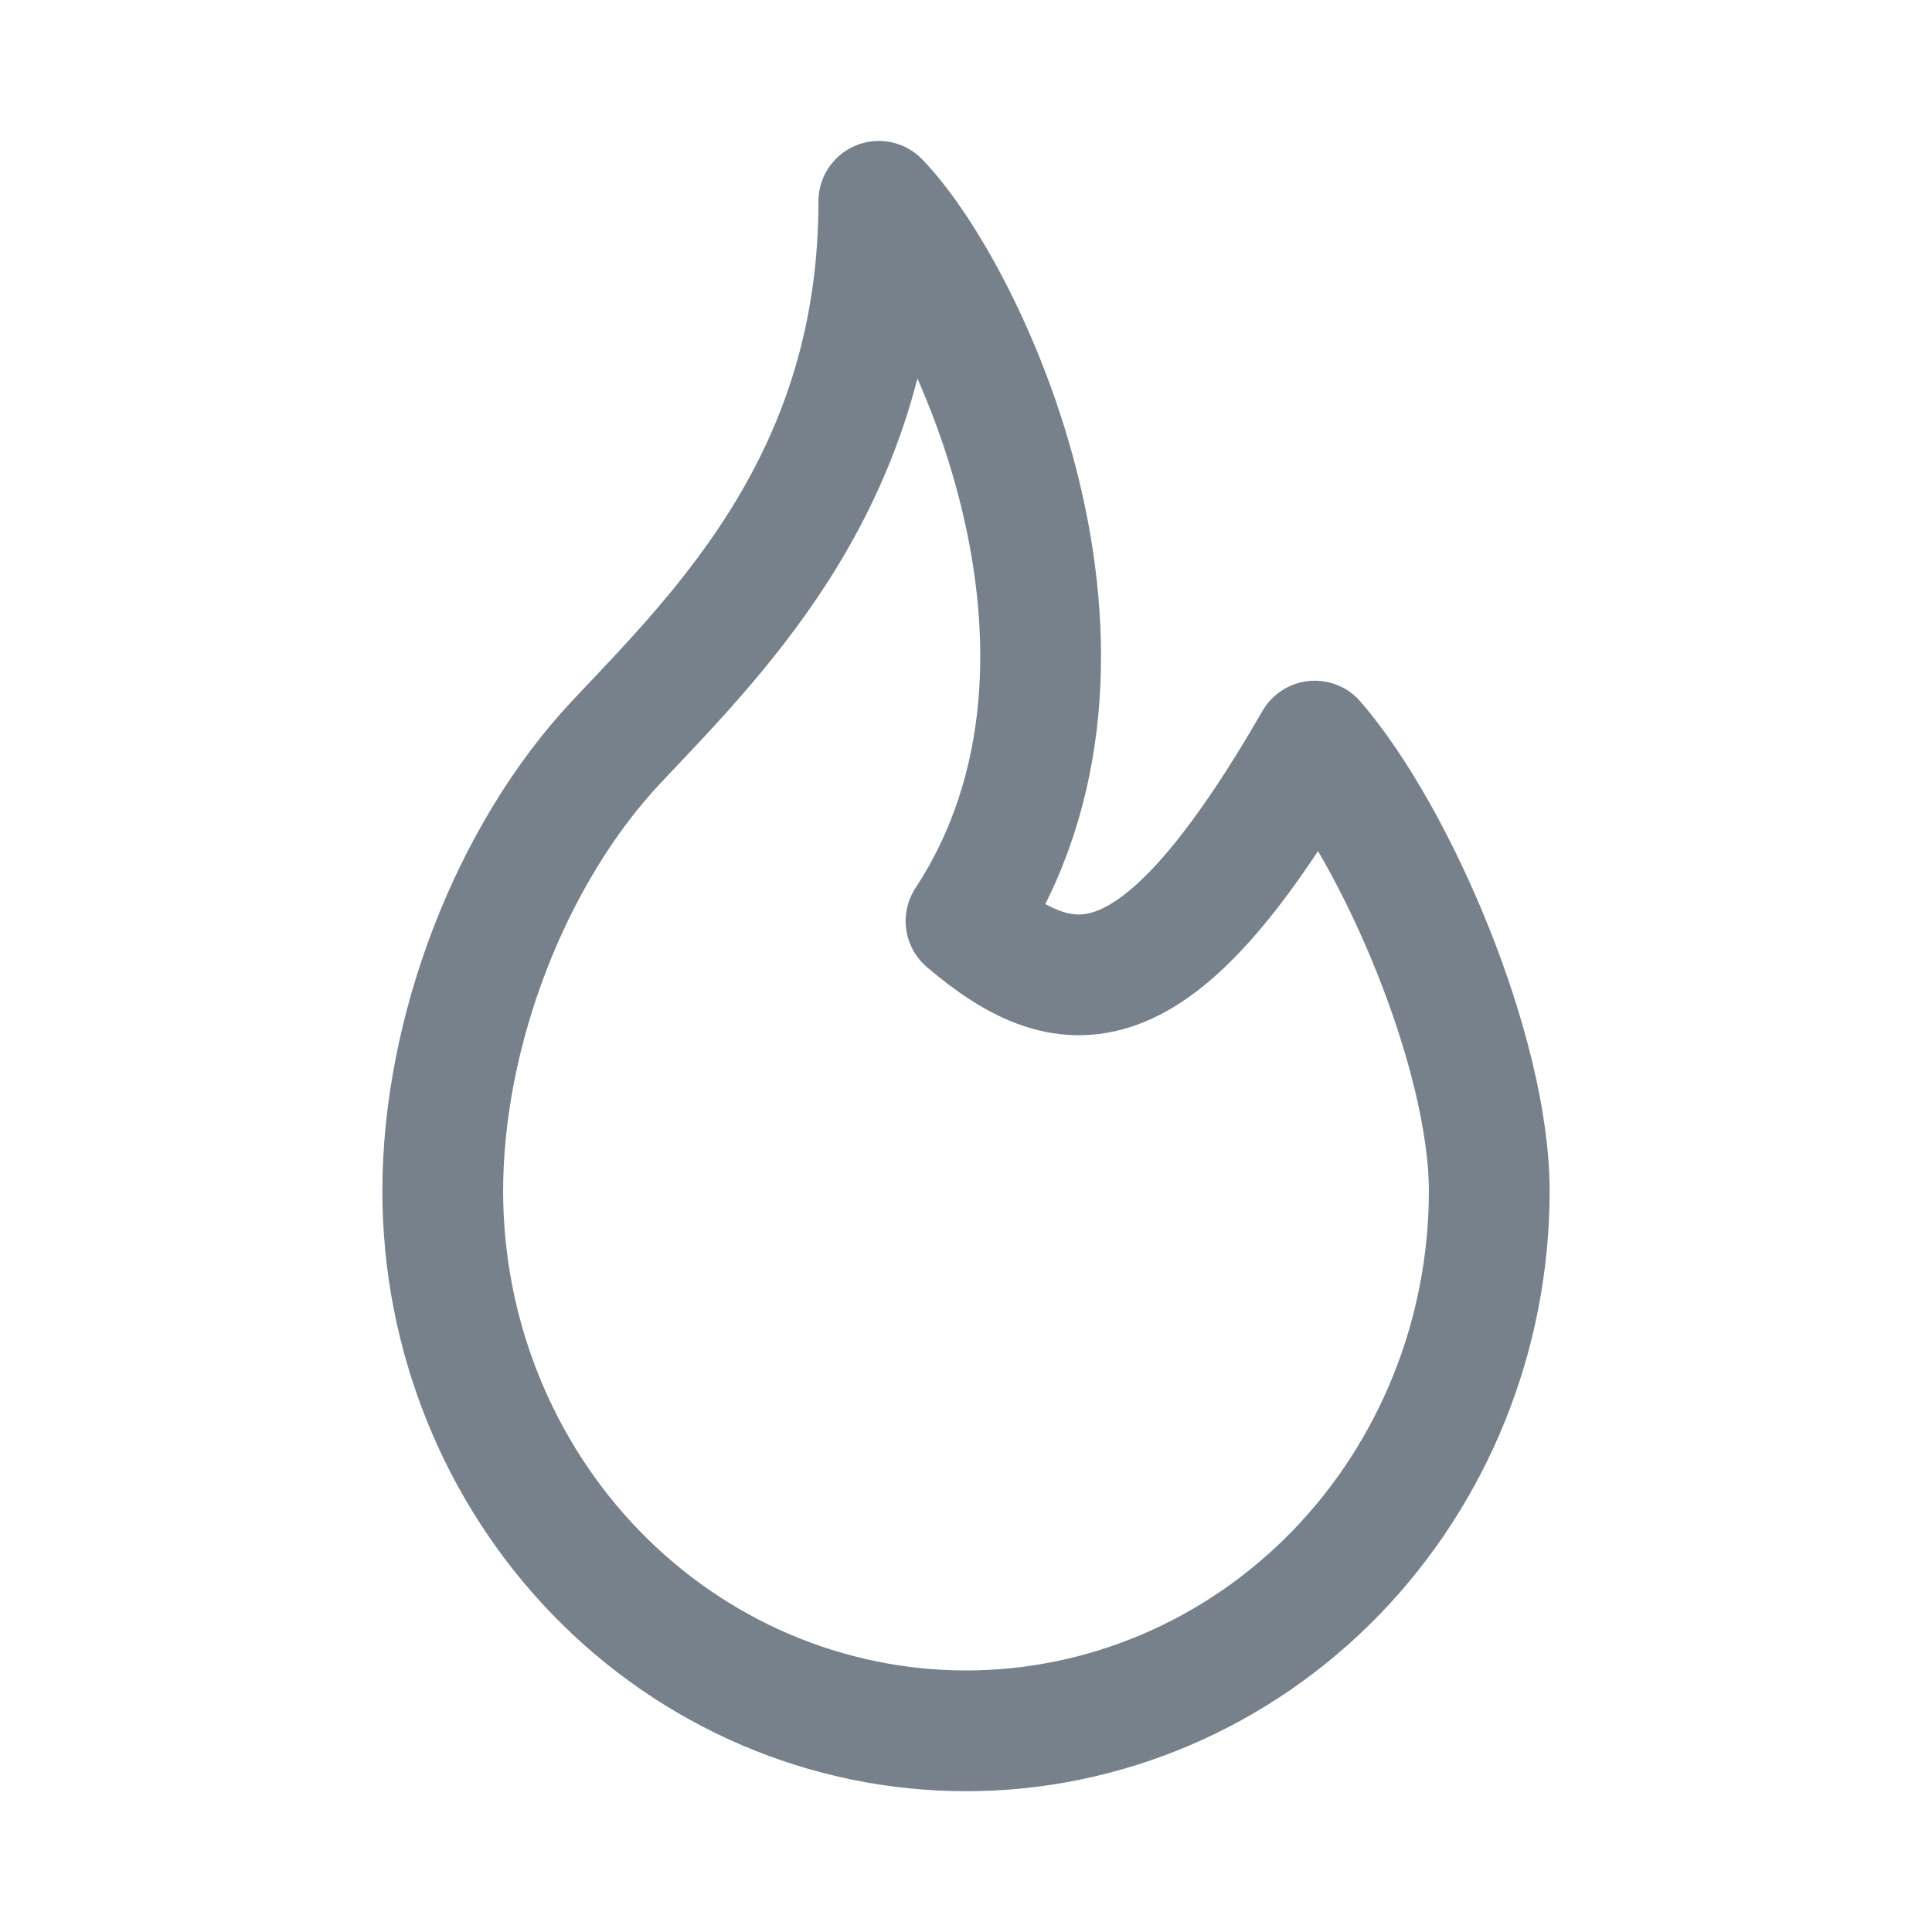 <svg width="24" height="24" viewBox="0 0 24 24" fill="none" xmlns="http://www.w3.org/2000/svg">
<path d="M12 11.442C14.167 8.134 12 3.618 10.917 2.501C10.917 5.896 8.996 7.799 7.667 9.206C6.338 10.615 5.5 12.828 5.5 14.795C5.5 16.573 6.185 18.279 7.404 19.537C8.623 20.794 10.276 21.501 12 21.501C13.724 21.501 15.377 20.794 16.596 19.537C17.815 18.279 18.5 16.573 18.5 14.795C18.5 13.082 17.356 10.391 16.333 9.206C14.399 12.559 13.31 12.559 12 11.442Z" stroke="#77818C" stroke-width="1.5" stroke-linecap="round" stroke-linejoin="round"/>
</svg>
